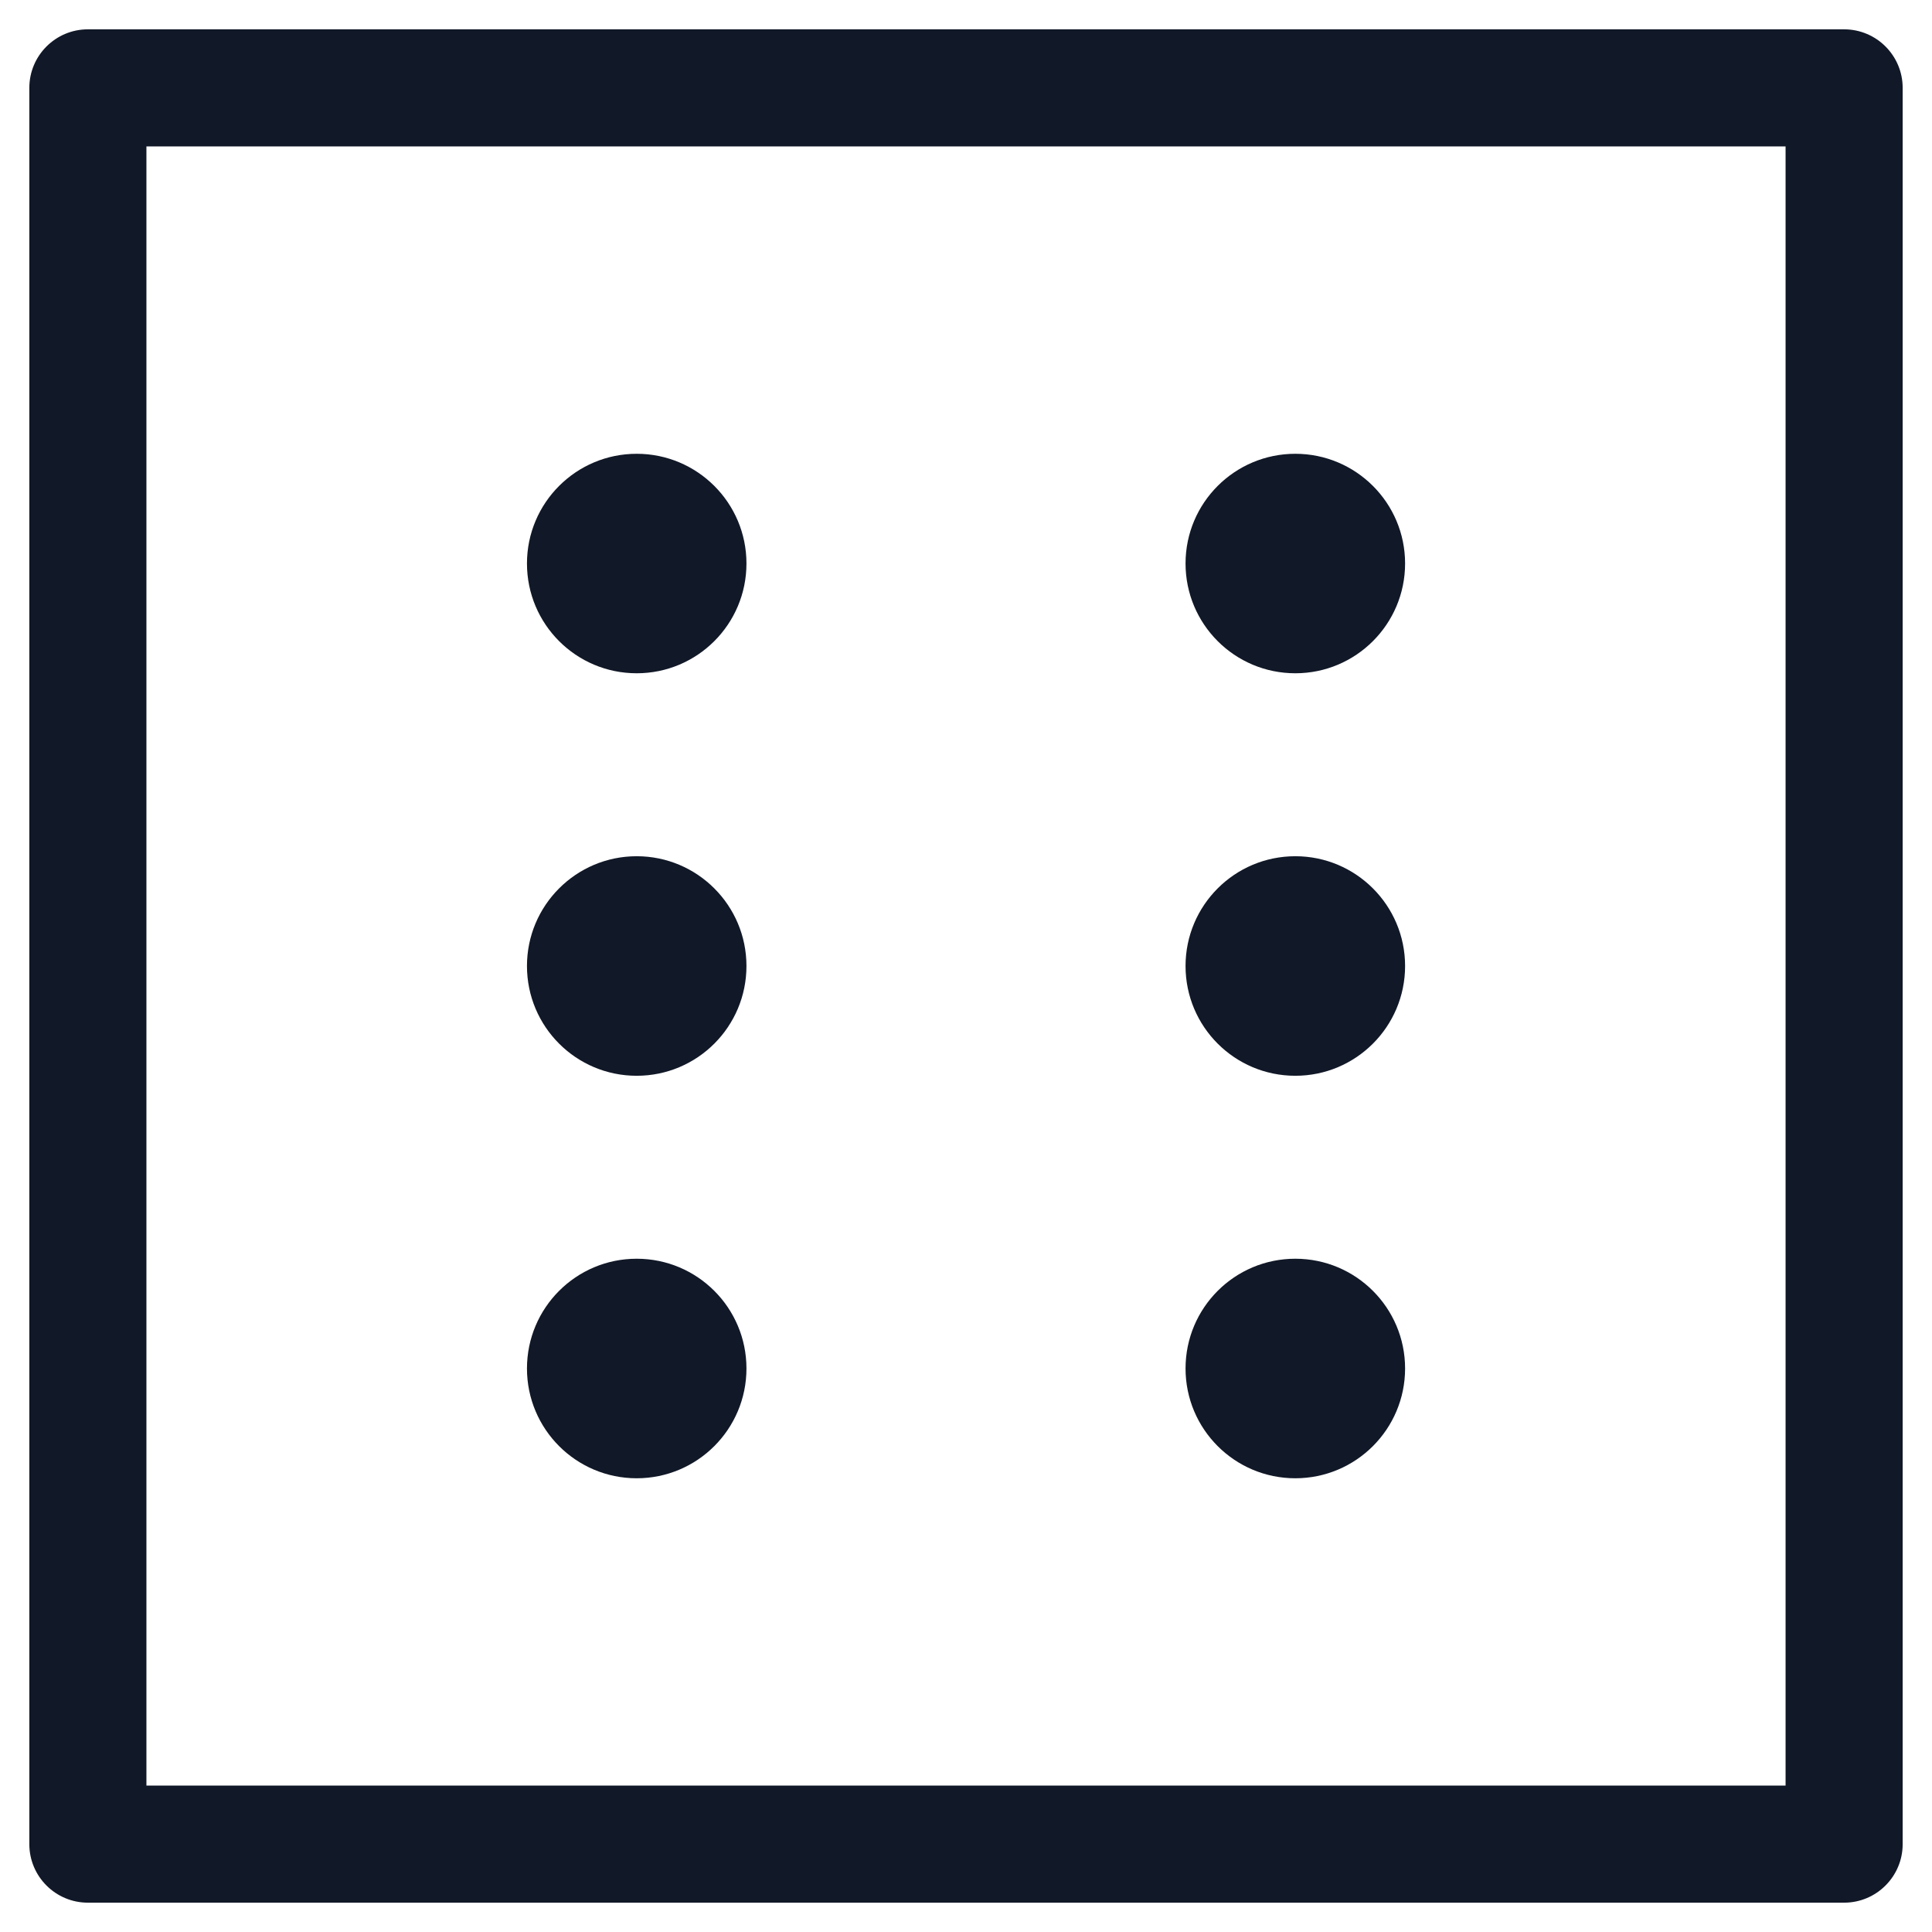 <svg width="33" height="33" viewBox="0 0 33 33" fill="none" xmlns="http://www.w3.org/2000/svg">
<path fill-rule="evenodd" clip-rule="evenodd" d="M1.501 0.501C0.949 0.501 0.501 0.949 0.501 1.501V31.499C0.501 32.051 0.949 32.499 1.501 32.499H31.499C32.051 32.499 32.499 32.051 32.499 31.499V1.501C32.499 0.949 32.051 0.501 31.499 0.501H1.501ZM2.501 30.499V2.501H30.499V30.499H2.501ZM10.875 11.5C11.911 11.5 12.75 10.661 12.75 9.625C12.75 8.59 11.911 7.751 10.875 7.751C9.84 7.751 9.001 8.59 9.001 9.625C9.001 10.661 9.84 11.5 10.875 11.5ZM22.125 11.5C23.16 11.5 24 10.661 24 9.625C24 8.59 23.16 7.751 22.125 7.751C21.089 7.751 20.25 8.59 20.25 9.625C20.25 10.661 21.089 11.5 22.125 11.5ZM12.75 16.5C12.75 17.536 11.911 18.375 10.875 18.375C9.84 18.375 9.001 17.536 9.001 16.5C9.001 15.465 9.84 14.625 10.875 14.625C11.911 14.625 12.75 15.465 12.75 16.5ZM22.125 18.375C23.16 18.375 24 17.536 24 16.5C24 15.465 23.16 14.625 22.125 14.625C21.089 14.625 20.25 15.465 20.25 16.5C20.25 17.536 21.089 18.375 22.125 18.375ZM12.75 23.375C12.75 24.41 11.911 25.25 10.875 25.25C9.84 25.25 9.001 24.41 9.001 23.375C9.001 22.339 9.84 21.5 10.875 21.5C11.911 21.5 12.75 22.339 12.75 23.375ZM22.125 25.25C23.16 25.25 24 24.41 24 23.375C24 22.339 23.16 21.5 22.125 21.5C21.089 21.5 20.25 22.339 20.25 23.375C20.25 24.41 21.089 25.25 22.125 25.25Z" fill="#111827"/>
</svg>

